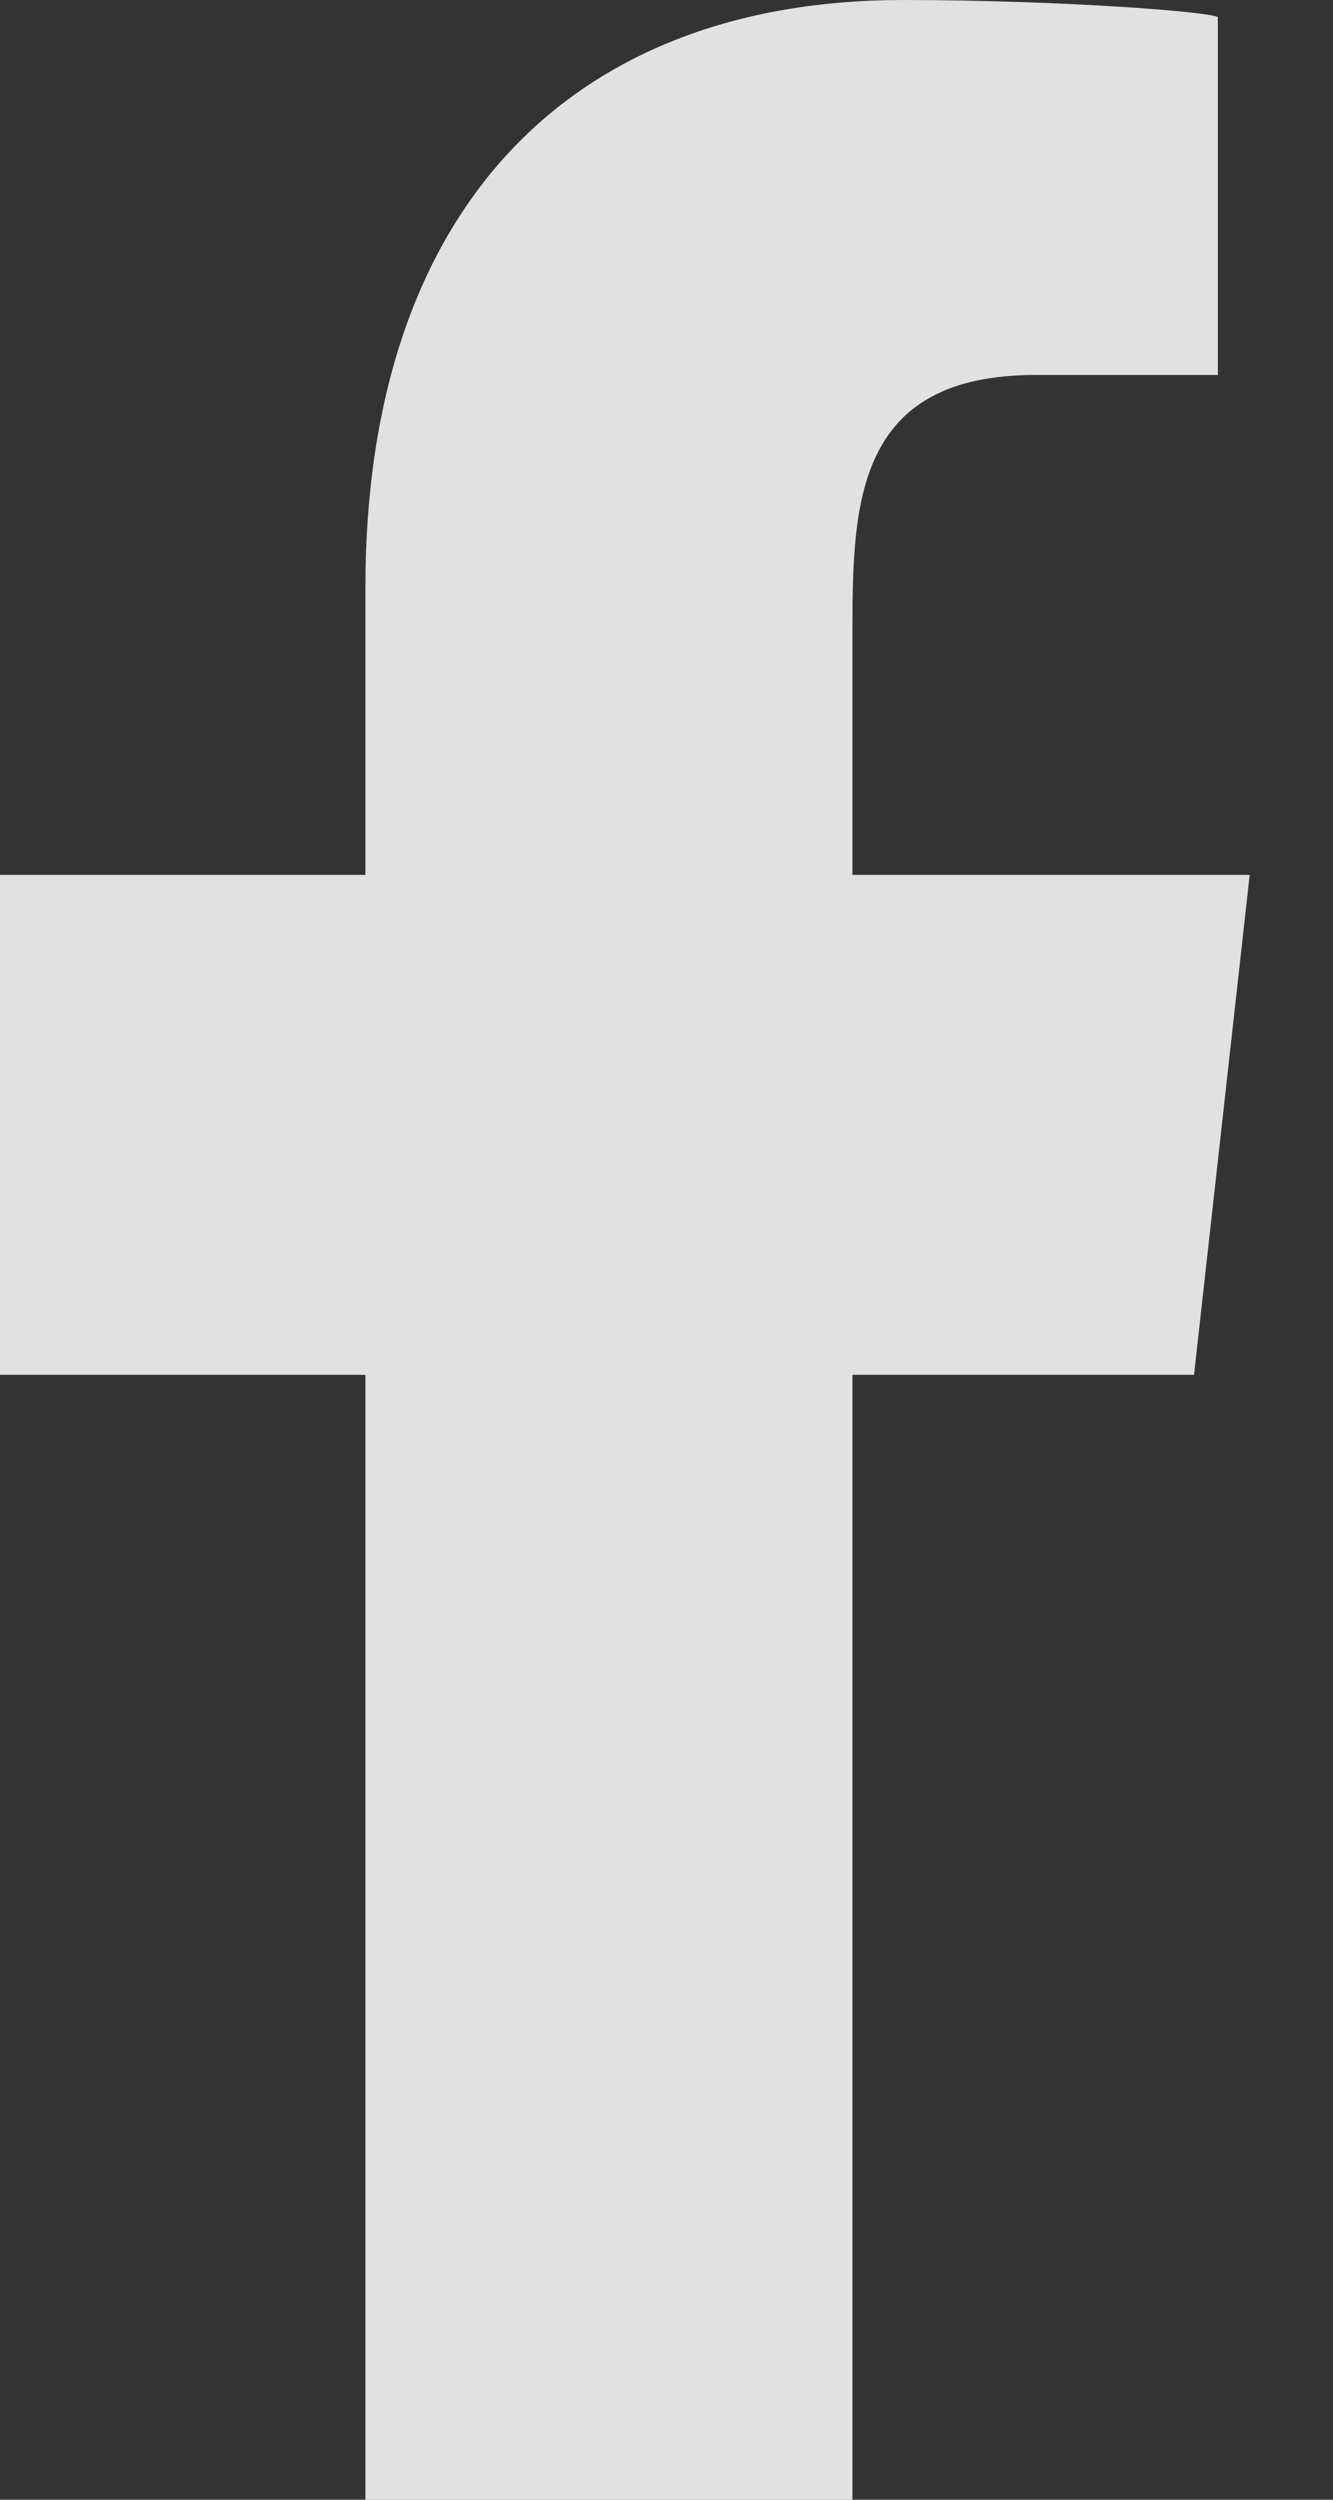 <svg xmlns="http://www.w3.org/2000/svg" width="8" height="15" viewBox="0 0 8 15">
    <rect x="0" y="0" width="8" height="15" fill="#333333" stroke="none"/>
    <path fill="#ffffff" fill-opacity=".85" fill-rule="evenodd" d="M5.116 15V8.25h2.05l.334-3H5.116V3.789c0-.773.02-1.539 1.1-1.539h1.093V.105c0-.032-.94-.105-1.89-.105-1.984 0-3.226 1.243-3.226 3.525V5.25H0v3h2.193V15h2.923z"/>
</svg>
